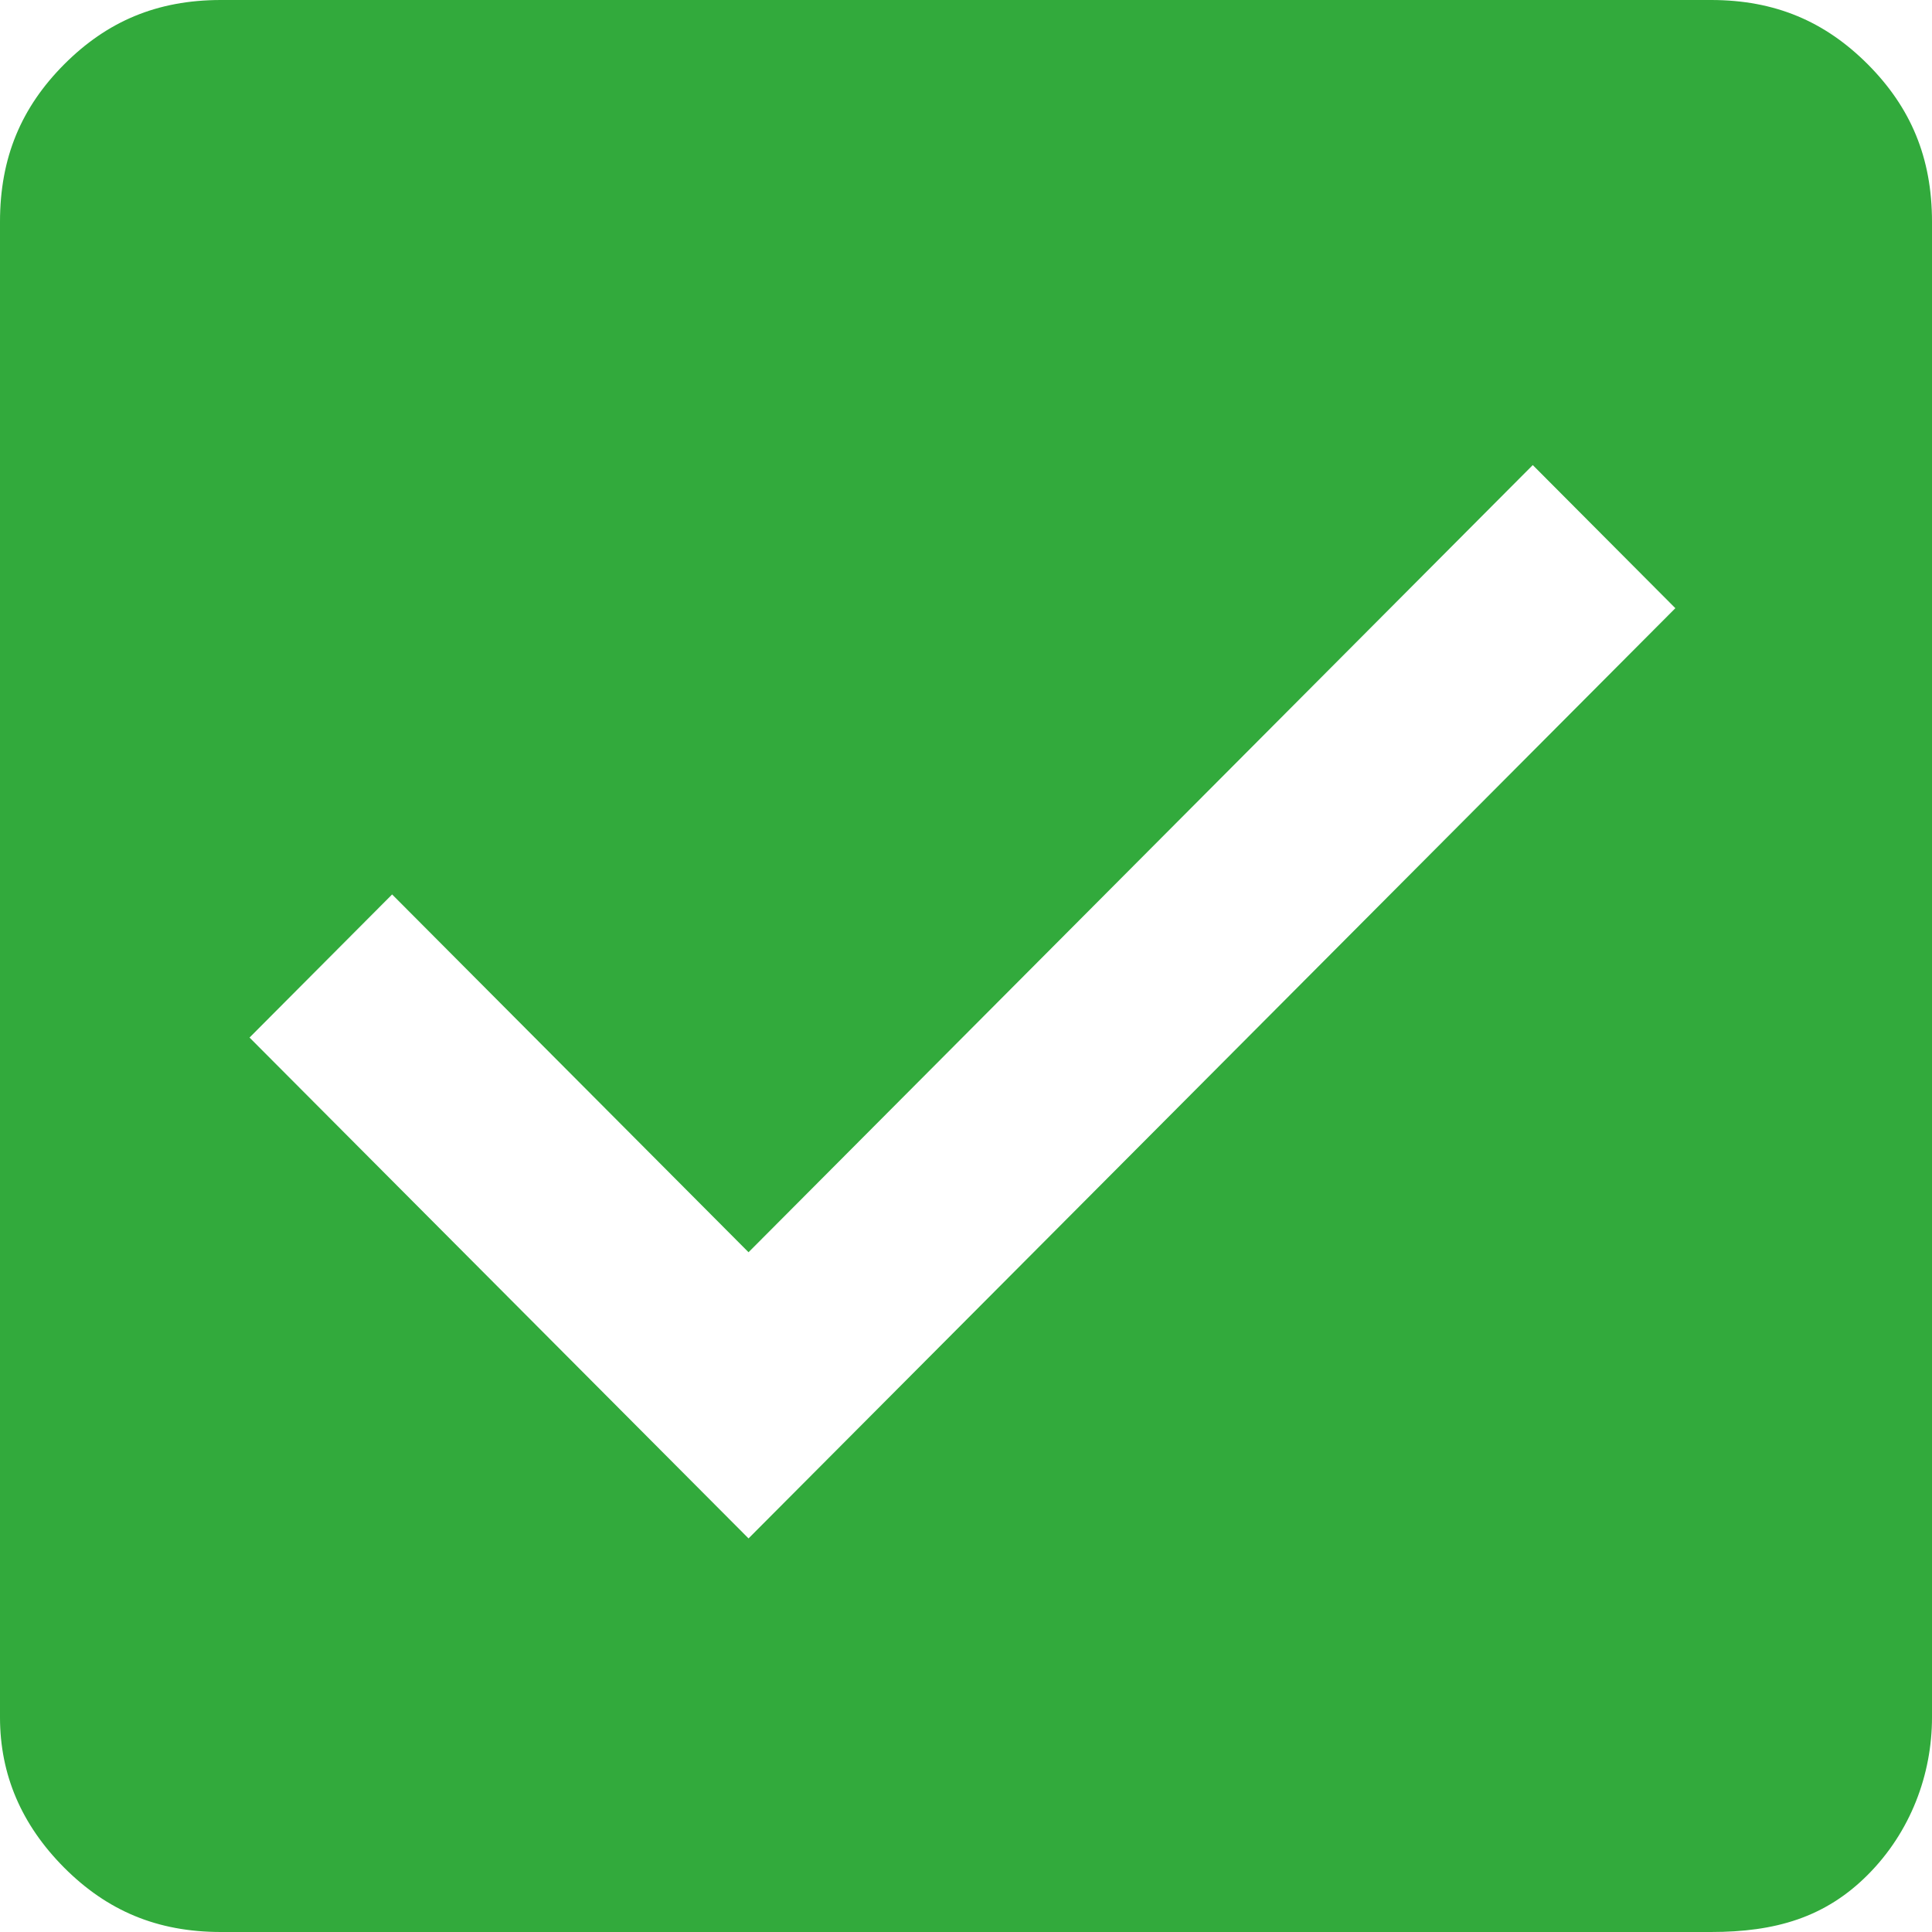 <svg xmlns="http://www.w3.org/2000/svg" viewBox="0 0 25 25" aria-hidden="true" focusable="false" width="25" height="25" fill="none"><path d="M24.17.833C24.723 1.389 25 2.037 25 2.87v19.352c0 .741-.277 1.482-.83 2.037-.553.555-1.199.741-2.03.741H2.86c-.83 0-1.476-.278-2.03-.833C.277 23.611 0 22.963 0 22.222V2.87C0 2.037.277 1.389.83.833 1.384.278 2.03 0 2.86 0h19.28c.83 0 1.476.278 2.03.833zM9.686 19.907L21.679 7.87l-1.845-1.852L9.686 16.204l-4.612-4.63-1.845 1.852 6.457 6.481z" fill="#32AA3C"></path></svg>